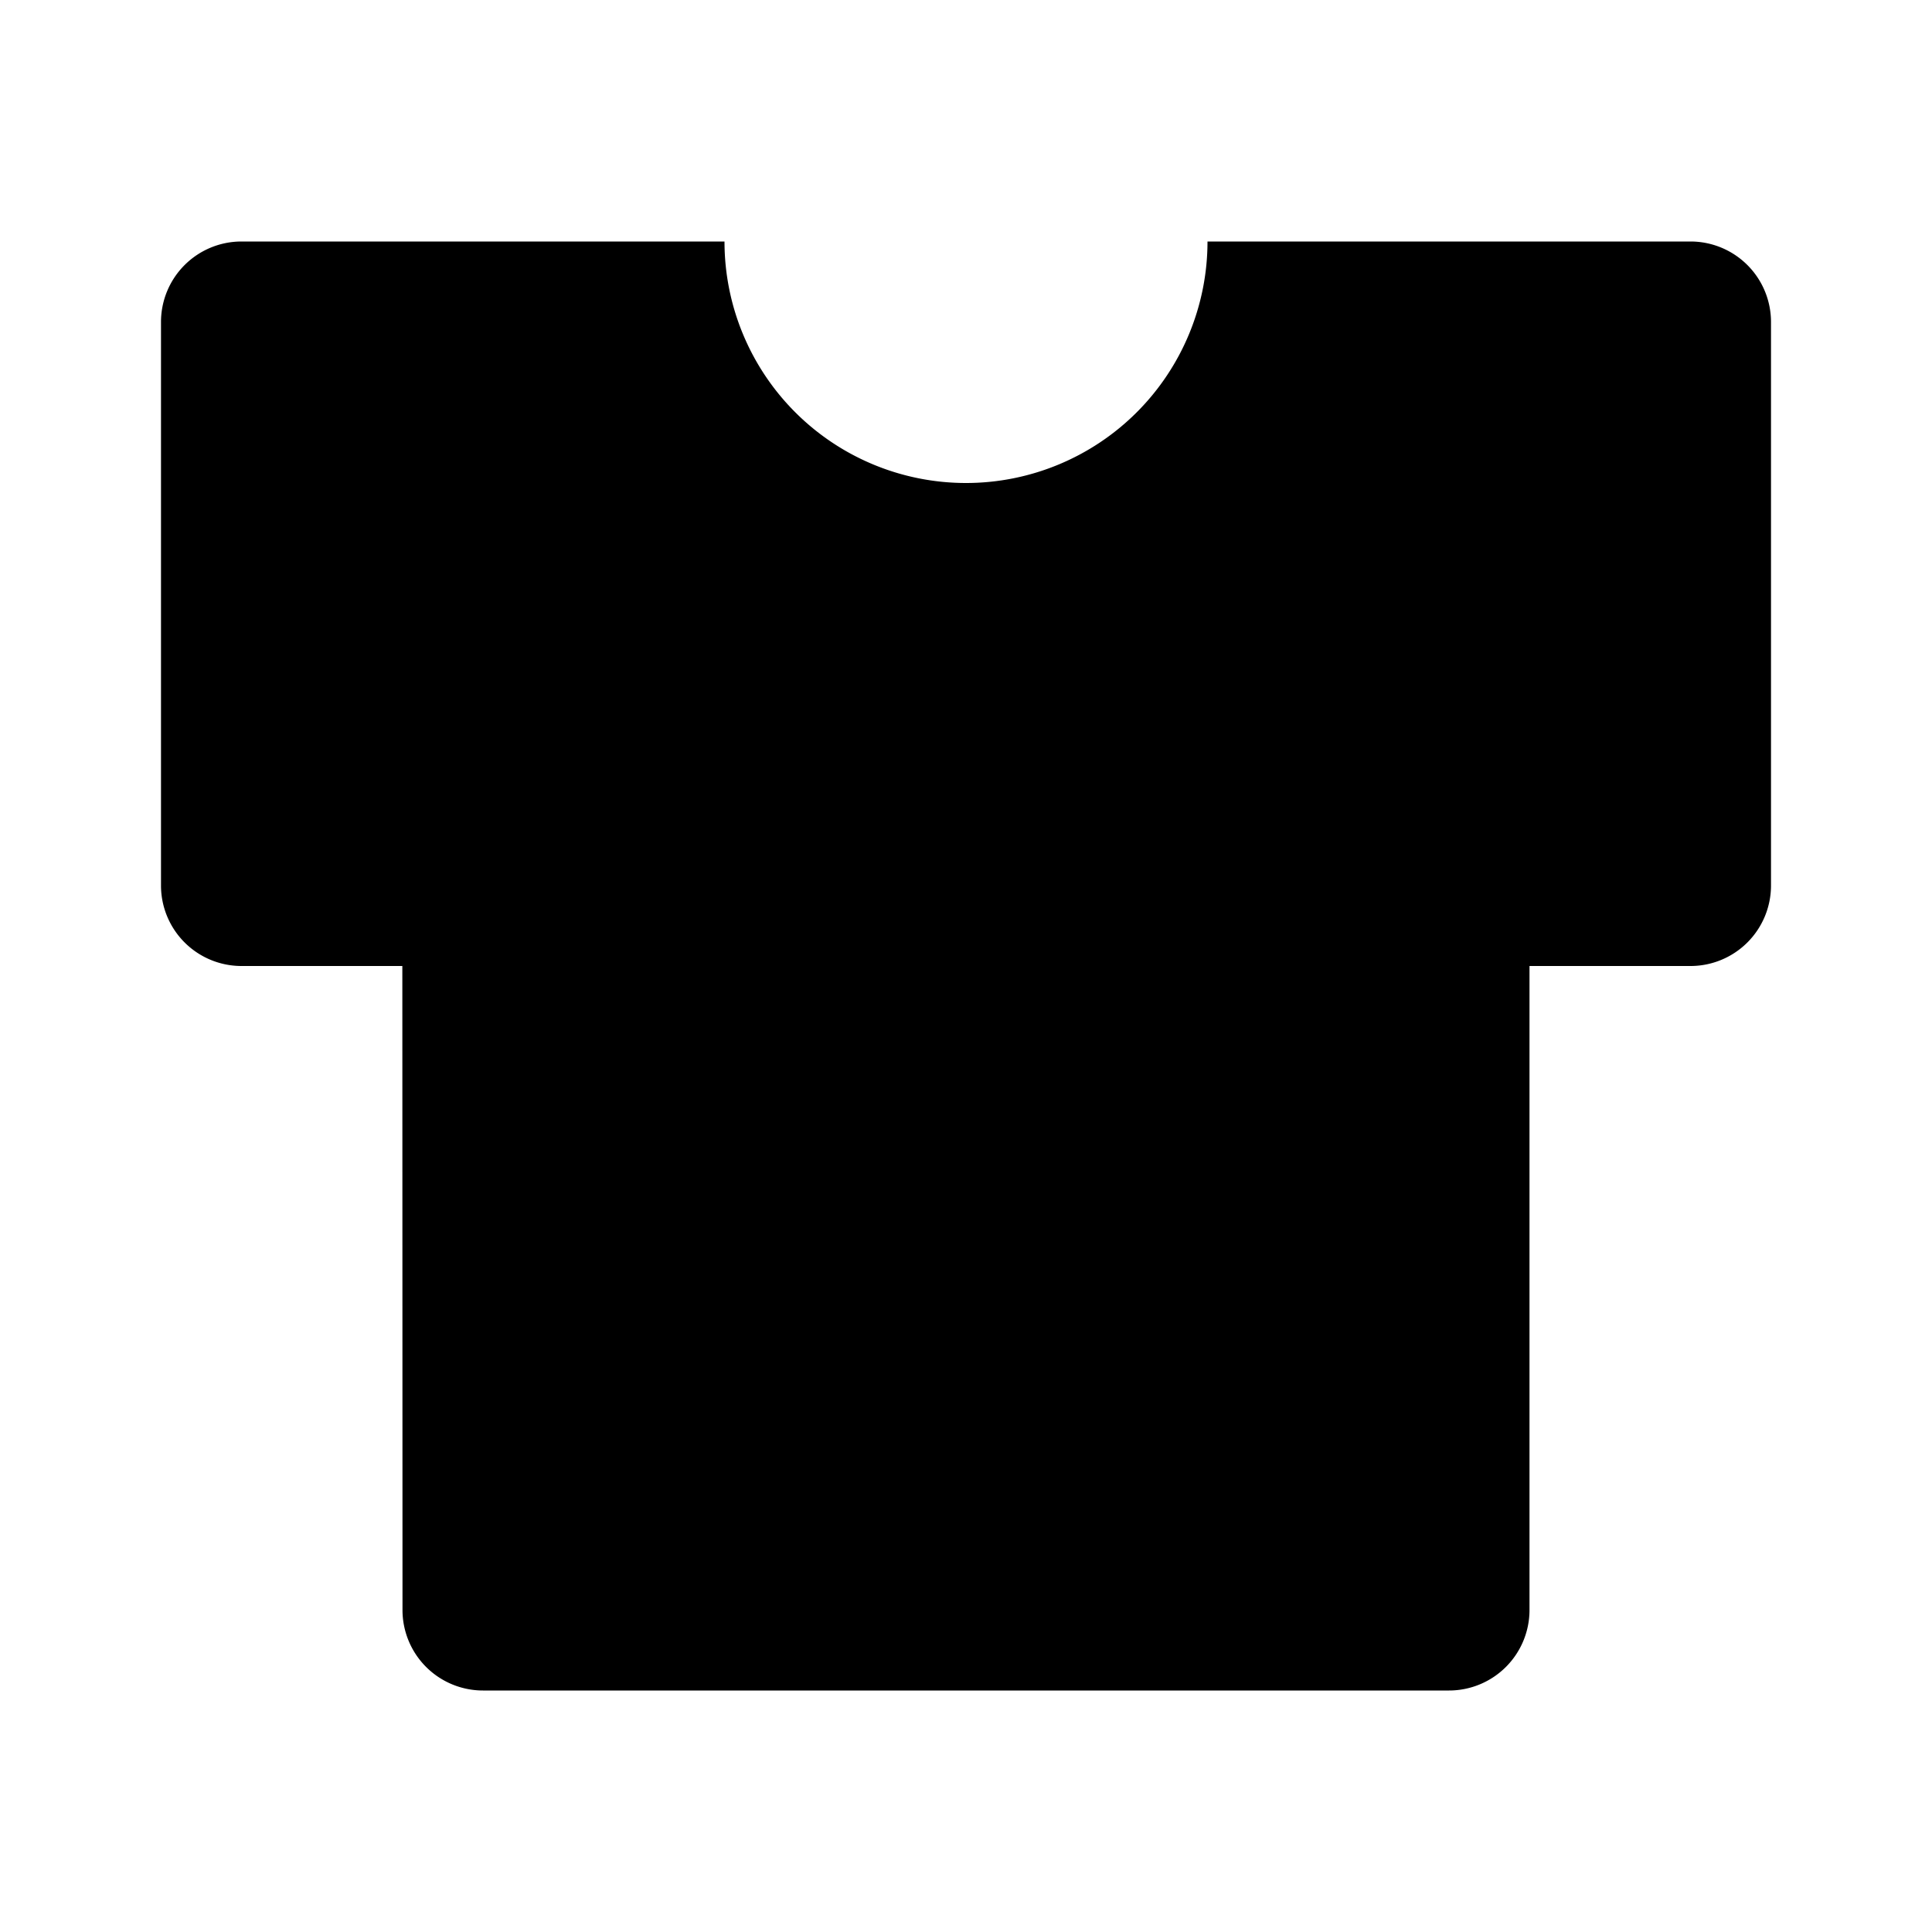 <svg xmlns="http://www.w3.org/2000/svg" width="100%" height="100%" viewBox="0 0 1200 1200"><path fill="currentColor" d="M1050 150A50-50 0 0 0 1100 200V550A50-50 0 0 0 1050 600H950L950 1000A50-50 0 0 0 900 1050H300A50-50 0 0 0 250 1000L249.9 600 150 600A50-50 0 0 0 100 550V200A50-50 0 0 0 150 150H450A150-150 0 0 1 750 150H1050z" /></svg>